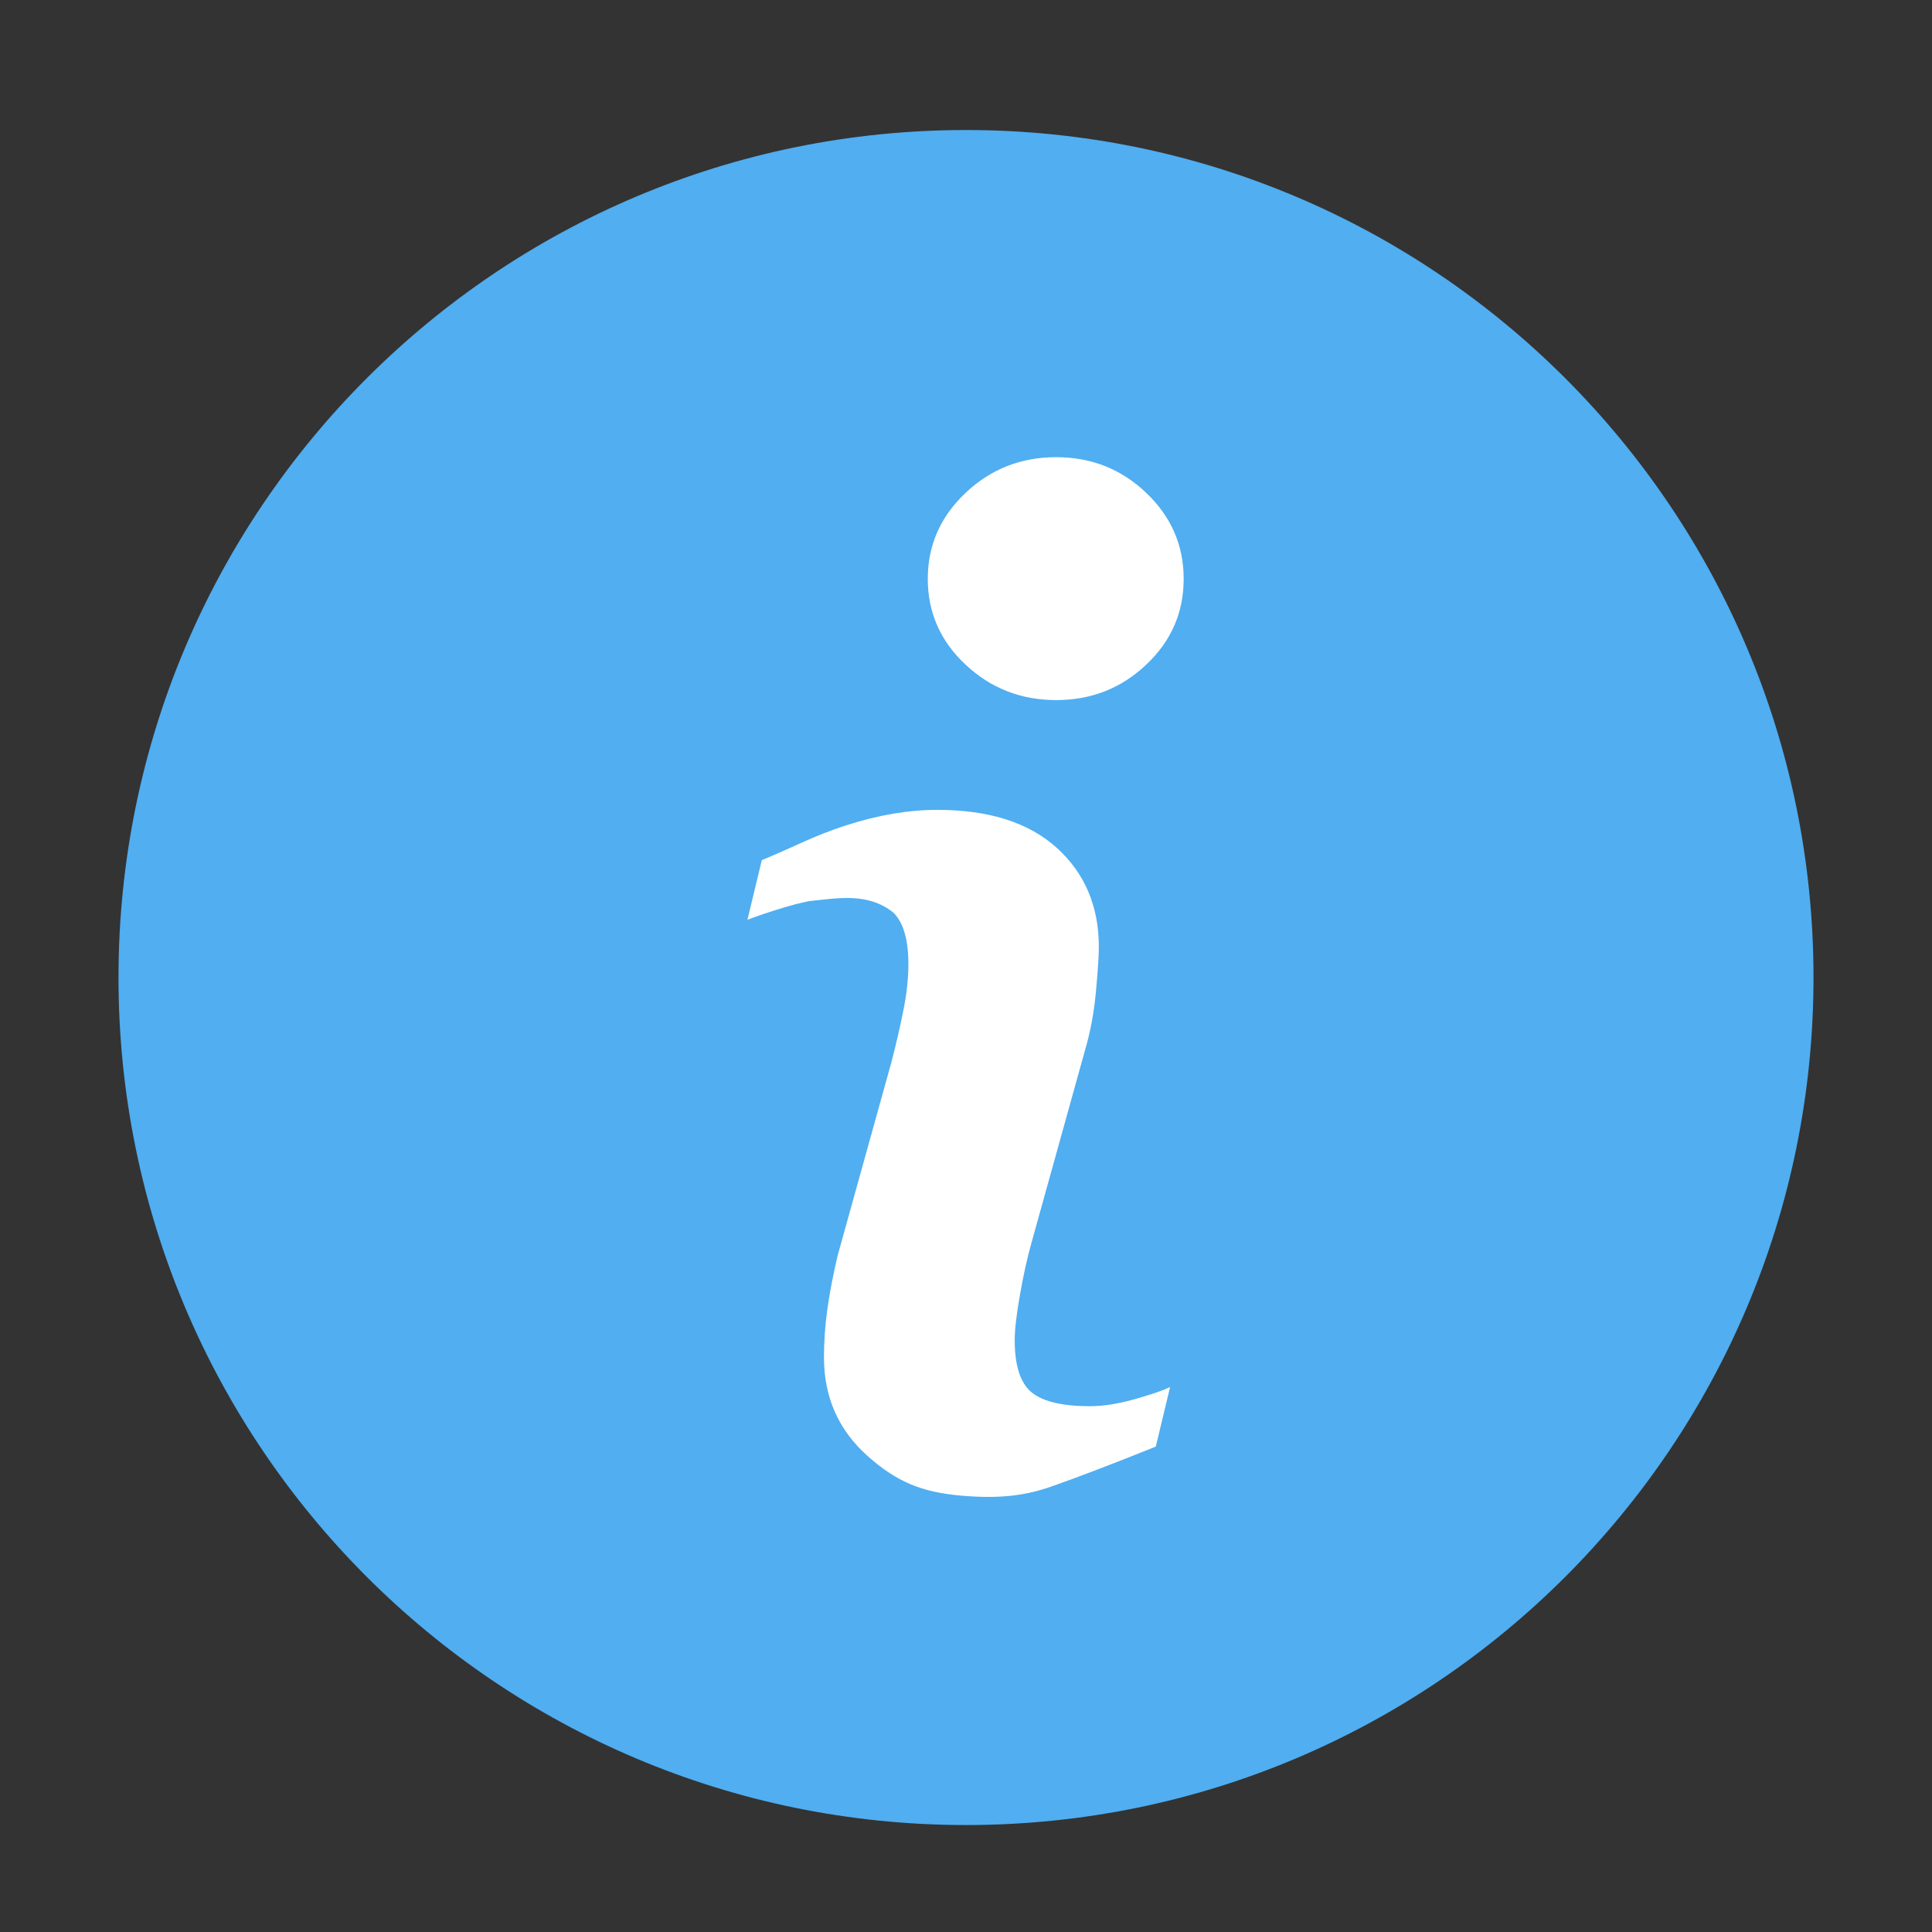 <svg width="33" height="33" viewBox="0 0 33 33" fill="none" xmlns="http://www.w3.org/2000/svg">
<rect x="0" y="0" width="33" height="33" fill="#333333" stroke="none"/>
<path fill-rule="evenodd" clip-rule="evenodd" d="M2.024 16.697C2.024 24.692 8.505 31.173 16.501 31.173C24.495 31.173 30.976 24.692 30.976 16.697C30.976 8.702 24.495 2.221 16.501 2.221C8.505 2.221 2.024 8.702 2.024 16.697Z" fill="#50AEF1"/>
<path d="M19.986 23.692L19.742 24.709C19.007 25.004 18.421 25.228 17.984 25.382C17.547 25.537 17.115 25.607 16.422 25.547C15.73 25.487 15.307 25.304 14.814 24.865C14.321 24.423 14.074 23.864 14.074 23.185C14.074 22.923 14.092 22.652 14.13 22.377C14.167 22.102 14.227 21.791 14.308 21.444L15.226 18.143C15.308 17.827 15.377 17.527 15.433 17.244C15.489 16.963 15.516 16.704 15.516 16.471C15.516 16.049 15.43 15.754 15.259 15.588C14.825 15.238 14.3 15.344 13.835 15.39C13.835 15.39 13.658 15.42 13.409 15.495C13.16 15.57 12.946 15.642 12.767 15.71L13.012 14.692C13.614 14.443 13.899 14.276 14.448 14.099C14.998 13.921 15.518 13.833 16.009 13.833C16.892 13.833 17.573 14.05 18.052 14.483C18.53 14.917 18.769 15.48 18.769 16.174C18.769 16.317 18.753 16.57 18.72 16.931C18.687 17.293 18.625 17.625 18.536 17.927L17.622 21.215C17.547 21.479 17.48 21.781 17.421 22.12C17.361 22.458 17.332 22.716 17.332 22.889C17.332 23.325 17.428 23.623 17.62 23.782C17.813 23.94 18.146 24.019 18.619 24.019C18.842 24.019 19.095 23.979 19.375 23.901C19.655 23.822 19.86 23.753 19.986 23.692ZM20.218 9.888C20.218 10.461 20.006 10.95 19.579 11.352C19.153 11.756 18.64 11.958 18.04 11.958C17.437 11.958 16.923 11.756 16.492 11.352C16.062 10.95 15.847 10.461 15.847 9.888C15.847 9.316 16.062 8.826 16.492 8.419C16.922 8.012 17.438 7.809 18.04 7.809C18.64 7.809 19.153 8.012 19.579 8.419C20.006 8.826 20.218 9.316 20.218 9.888Z" fill="white"/>
</svg>
